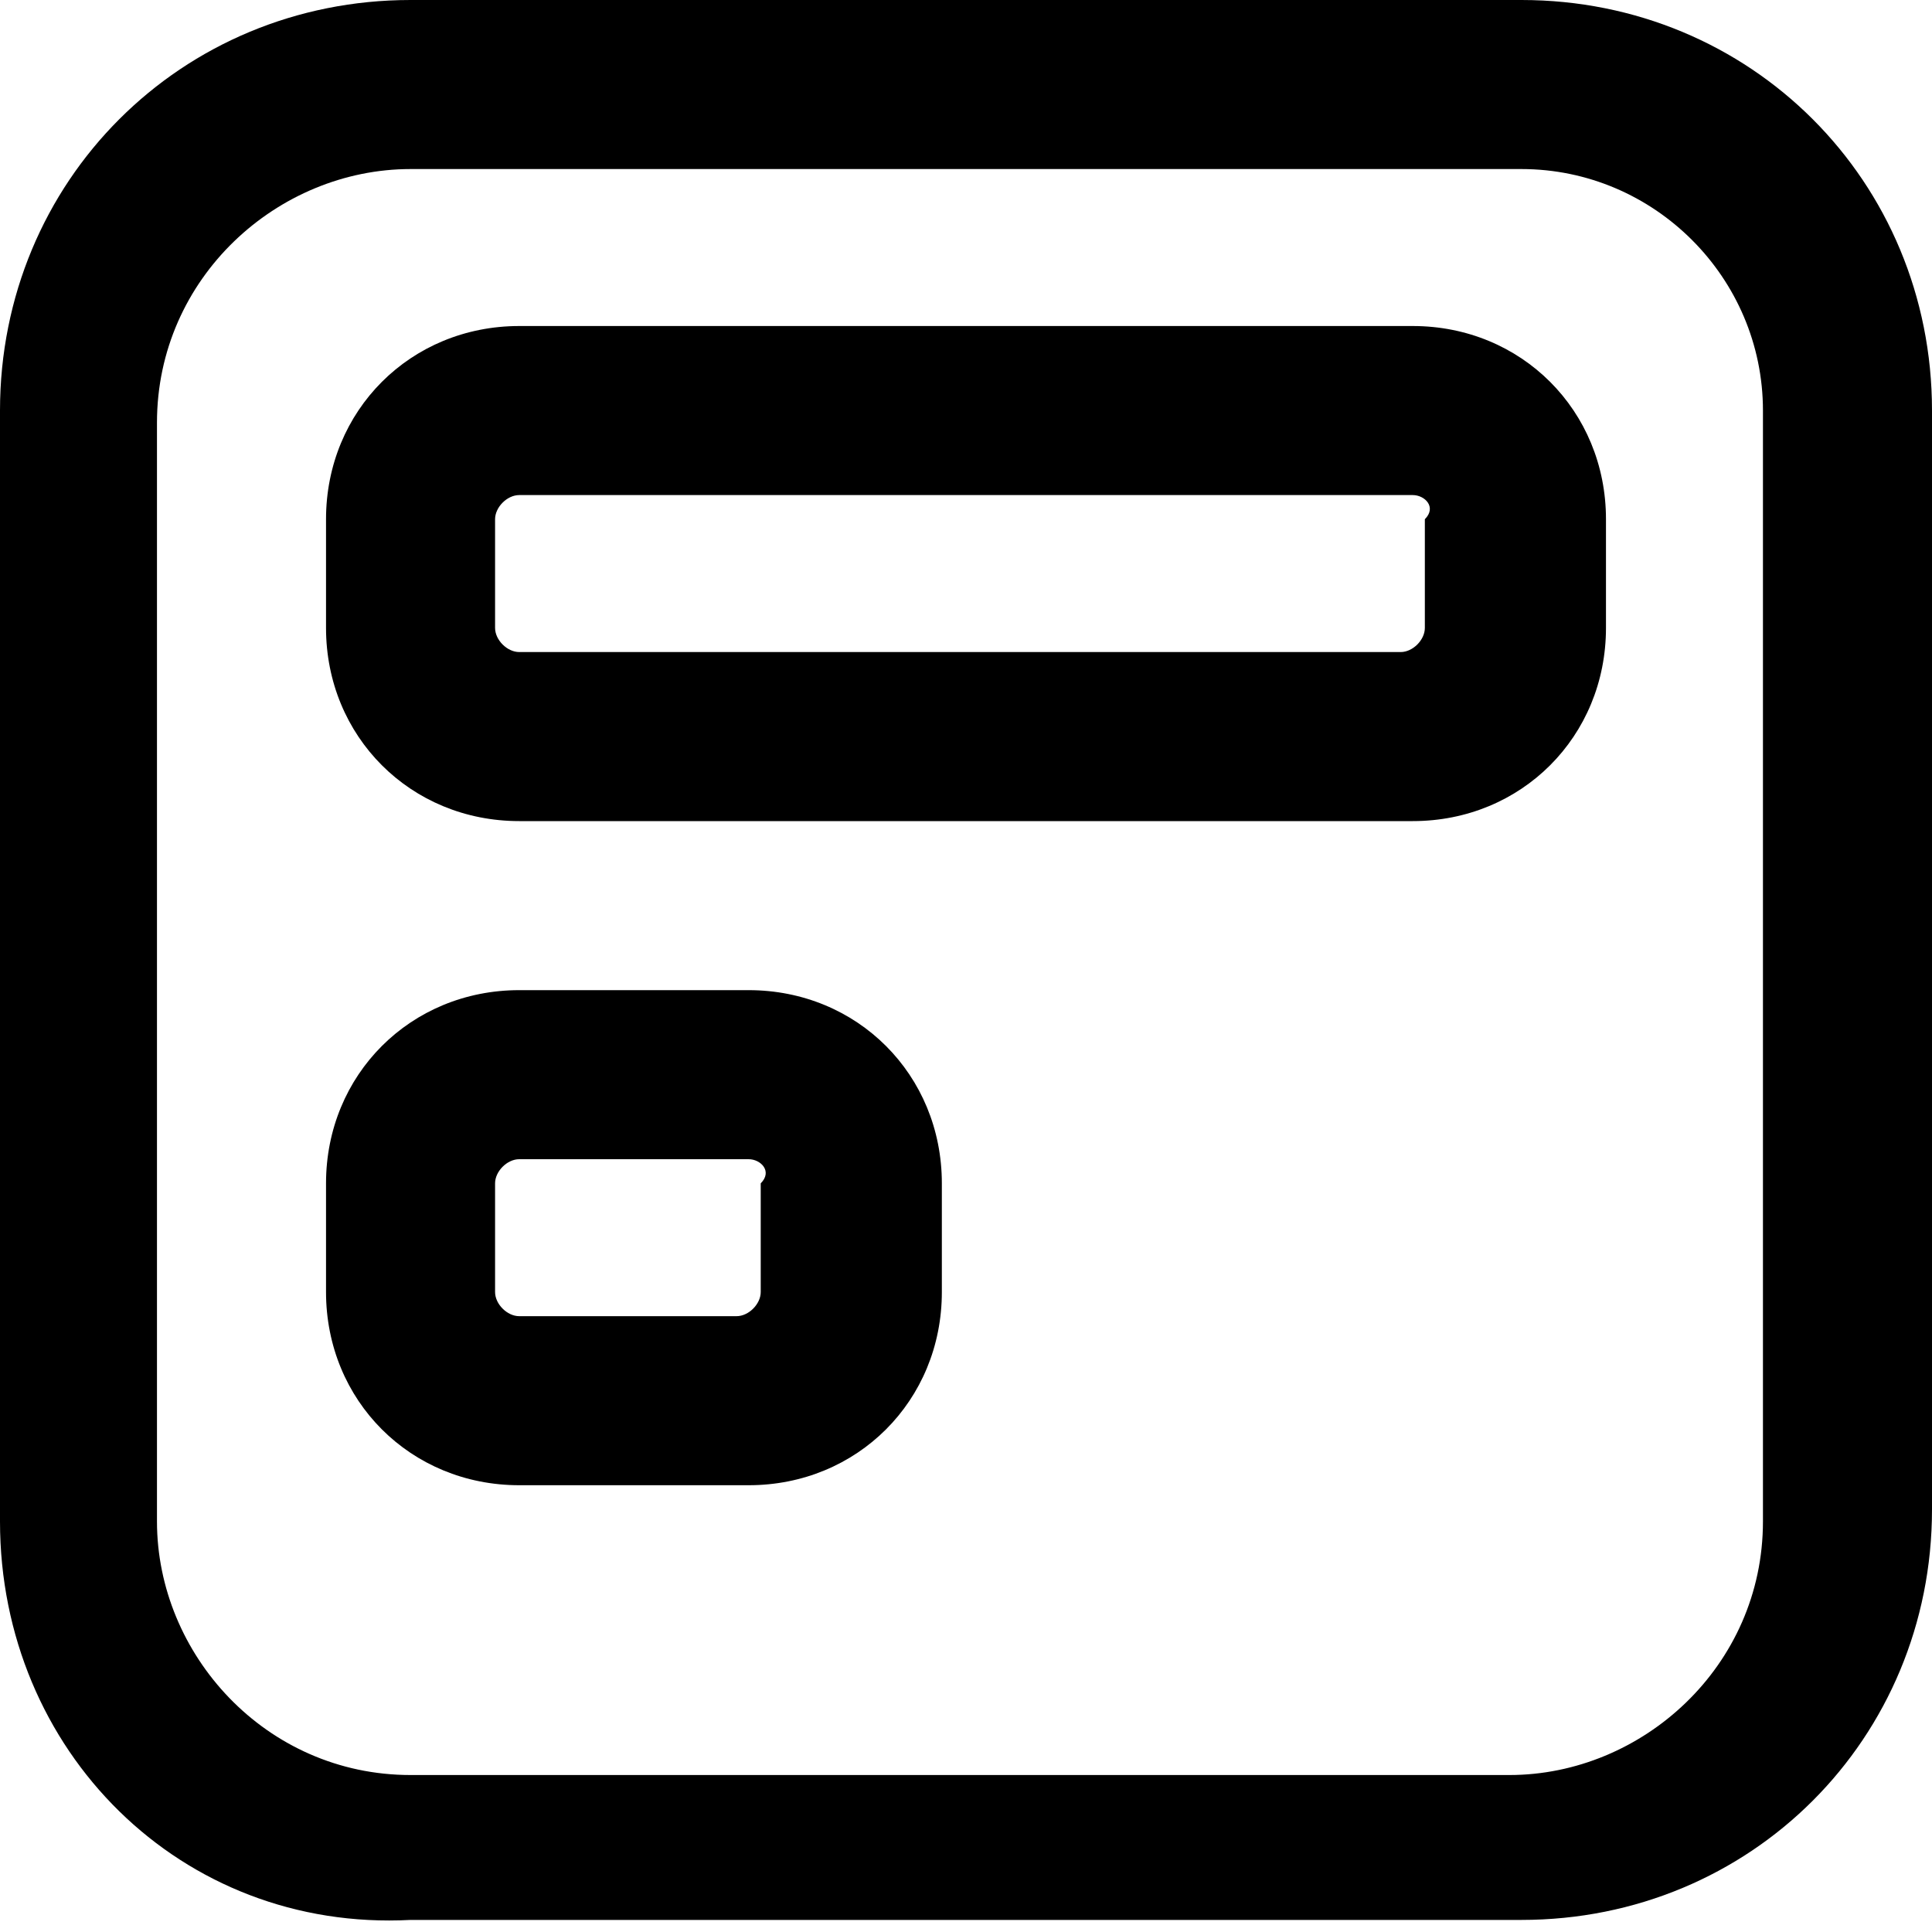 <?xml version="1.0" encoding="utf-8"?>
<!-- 
  Copyright (c) 2022, WSO2 LLC. (http://www.wso2.com). All Rights Reserved.
 
 - This software is the property of WSO2 Inc. and its suppliers, if any.
 - Dissemination of any information or reproduction of any material contained
 - herein is strictly forbidden, unless permitted by WSO2 in accordance with
 - the WSO2 Commercial License available at http://wso2.com/licenses.
 - For specific language governing the permissions and limitations under
 - this license, please see the license as well as any agreement you’ve
 - entered into with WSO2 governing the purchase of this software and any
 - associated services.
 -->
 <svg version="1.1" id="Layer_1" x="0px" y="0px" viewBox="0 0 16 16">
<path d="M12.6,0C14.5,0,16,1.5,16,3.4v9.1c0,1.9-1.5,3.4-3.4,3.4H3.4C1.5,16,0,14.5,0,12.6V3.4C0,1.5,1.5,0,3.4,0H12.6z M12.6,1.4
	H3.4c-1.1,0-2.1,0.9-2.1,2.1v9.1c0,1.1,0.9,2.1,2.1,2.1h9.1c1.1,0,2.1-0.9,2.1-2.1V3.4C14.6,2.3,13.7,1.4,12.6,1.4z M6.2,8.2
	c0.9,0,1.6,0.7,1.6,1.6v0.9c0,0.9-0.7,1.6-1.6,1.6H4.3c-0.9,0-1.6-0.7-1.6-1.6V9.8c0-0.9,0.7-1.6,1.6-1.6H6.2z M6.2,9.6H4.3
	c-0.1,0-0.2,0.1-0.2,0.2v0.9c0,0.1,0.1,0.2,0.2,0.2h1.8c0.1,0,0.2-0.1,0.2-0.2V9.8C6.4,9.7,6.3,9.6,6.2,9.6z M11.7,2.7
	c0.9,0,1.6,0.7,1.6,1.6v0.9c0,0.9-0.7,1.6-1.6,1.6H4.3c-0.9,0-1.6-0.7-1.6-1.6V4.3c0-0.9,0.7-1.6,1.6-1.6H11.7z M11.7,4.1H4.3
	c-0.1,0-0.2,0.1-0.2,0.2v0.9c0,0.1,0.1,0.2,0.2,0.2h7.3c0.1,0,0.2-0.1,0.2-0.2V4.3C11.9,4.2,11.8,4.1,11.7,4.1z"/>
</svg>

